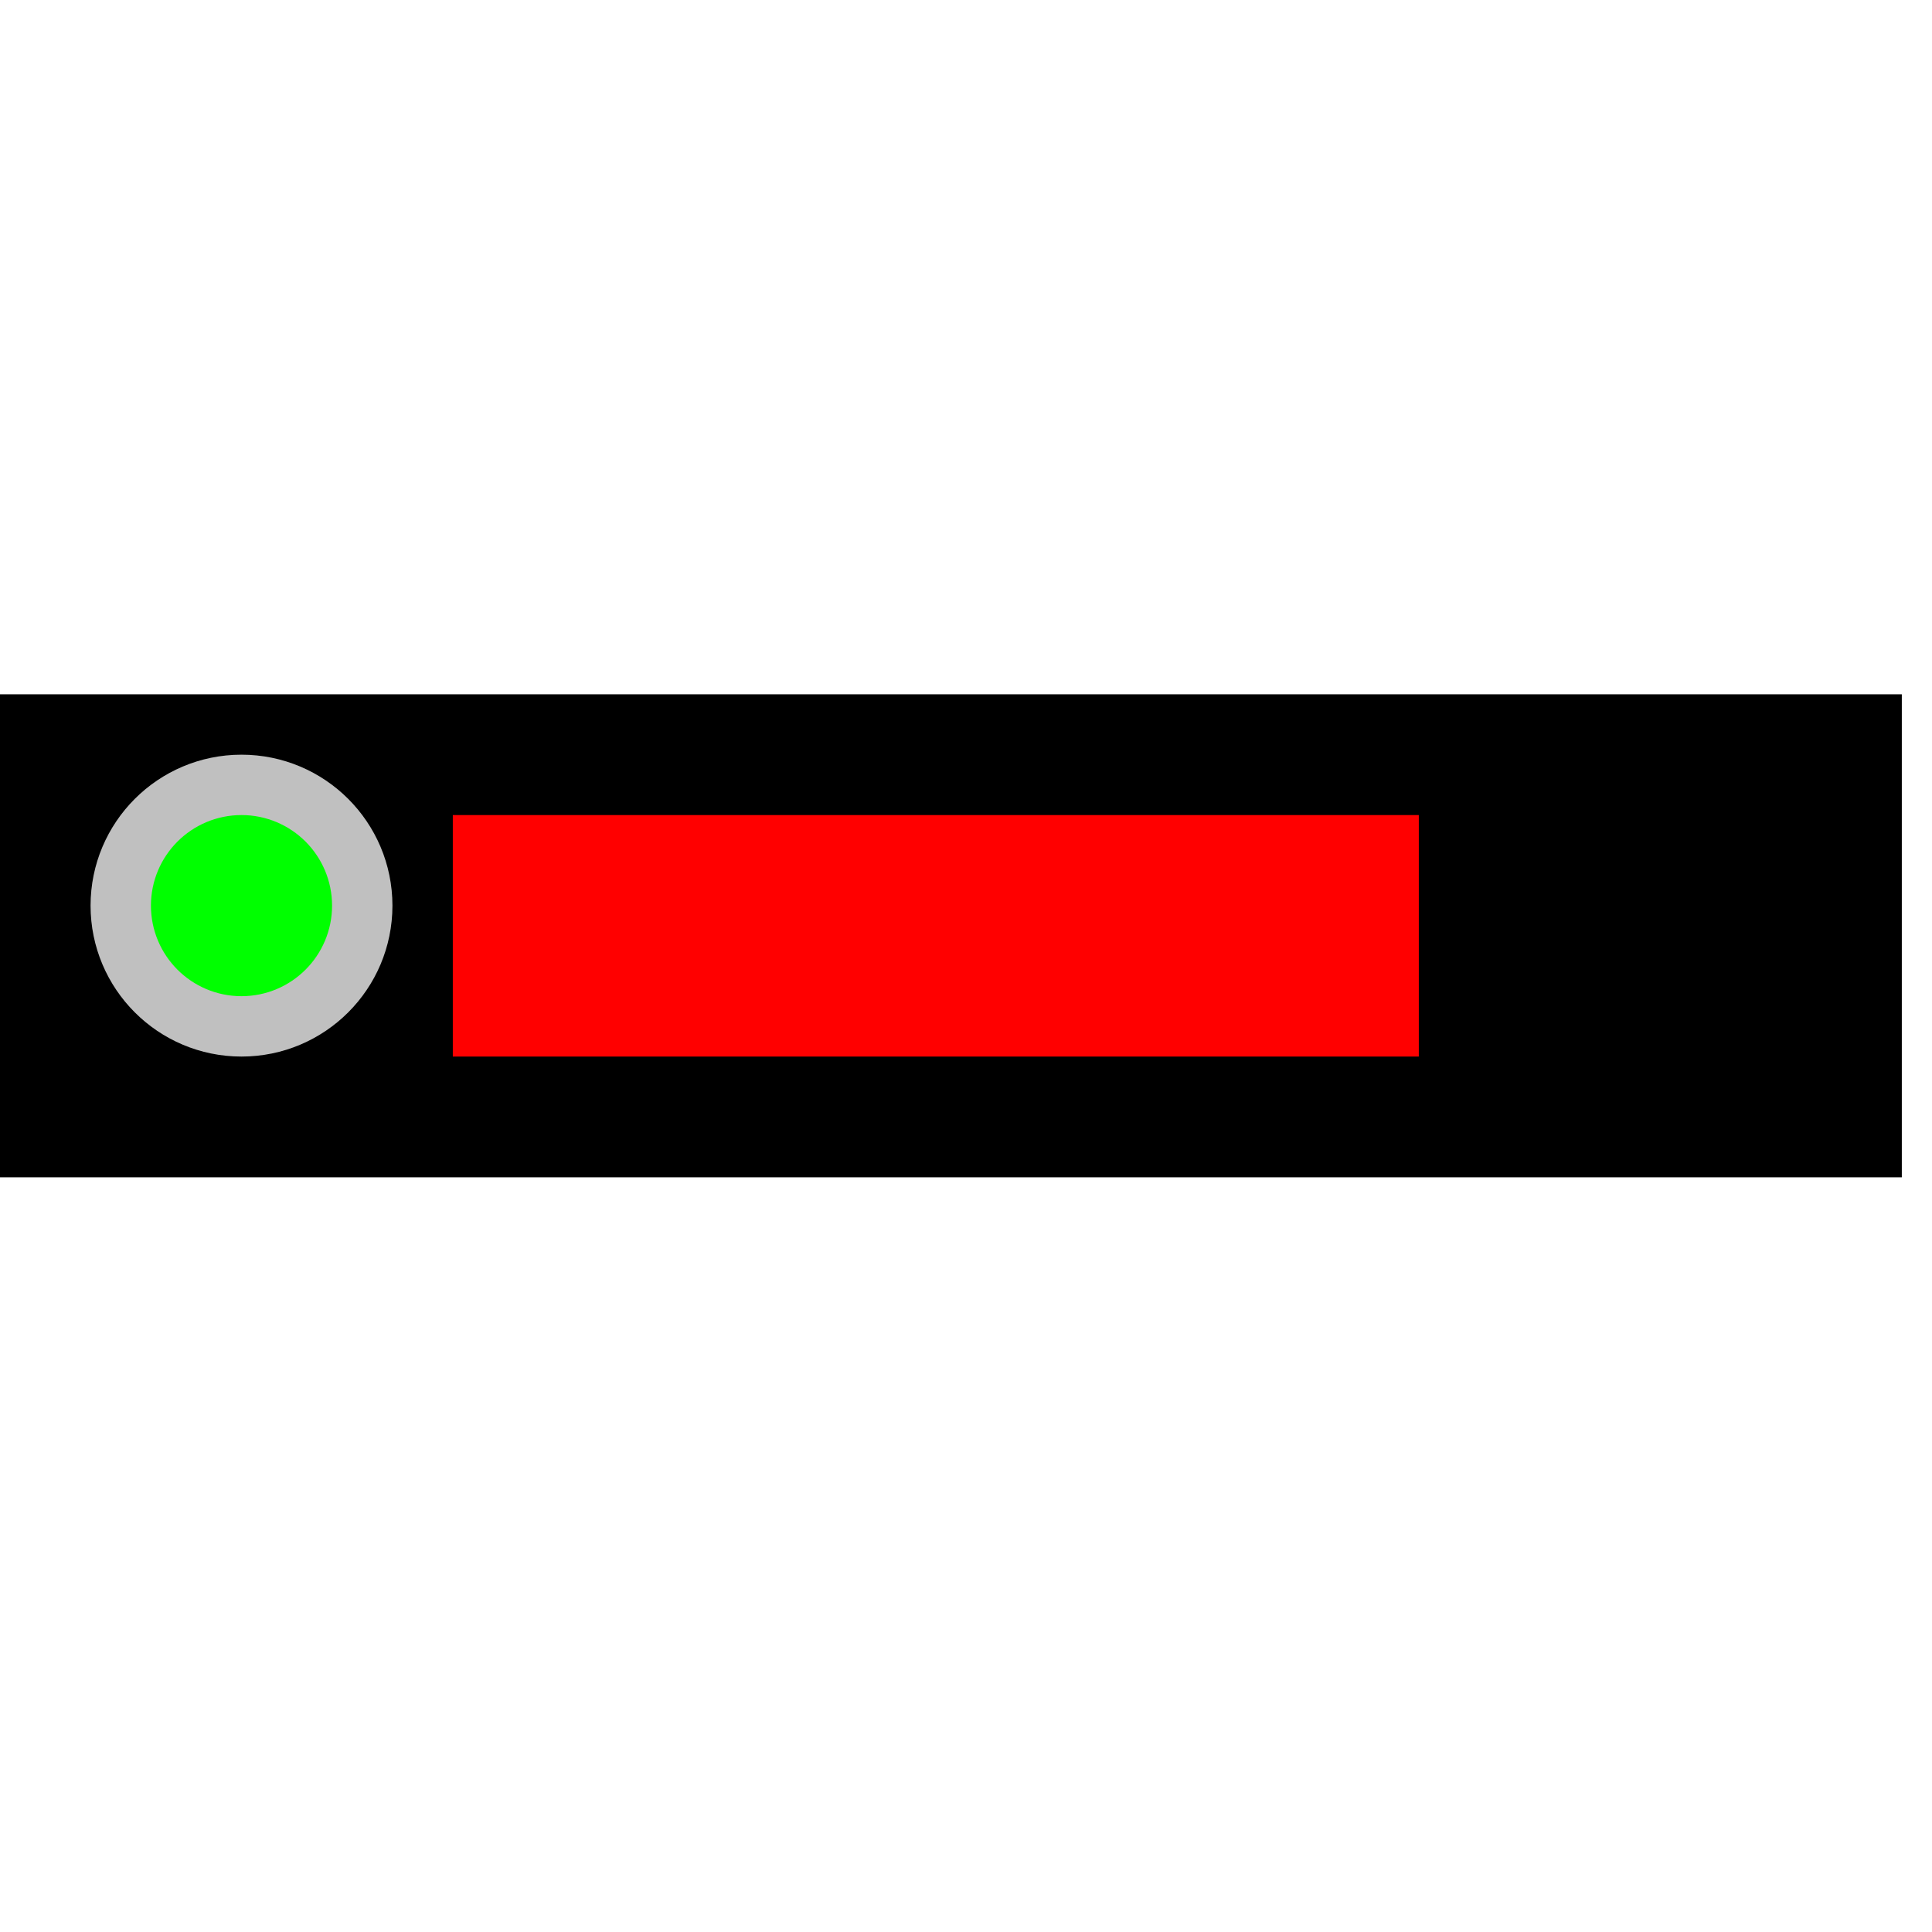 <svg width="32" height="32">
  <g>
   <!-- Track -->
    <path stroke="rgb(0,0,0)" fill="rgb(0,0,0)" d="M 0,12 L 31,12 L 31,19 L 0,19 z " />
   <!-- Button  -->
    <path stroke="rgb(255,0,0)" fill="rgb(255,0,0)" d="M 8,14 L 23,14 L 23,17 L 8,17 z " />

    <circle cx="4" cy="15" r="2" fill="rgb(192,192,192)" stroke="rgb(192,192,192)"/>
    <circle cx="4" cy="15" r="1" fill="rgb(0,255,0)" stroke="rgb(0,255,0)"/>
  </g>
</svg>


